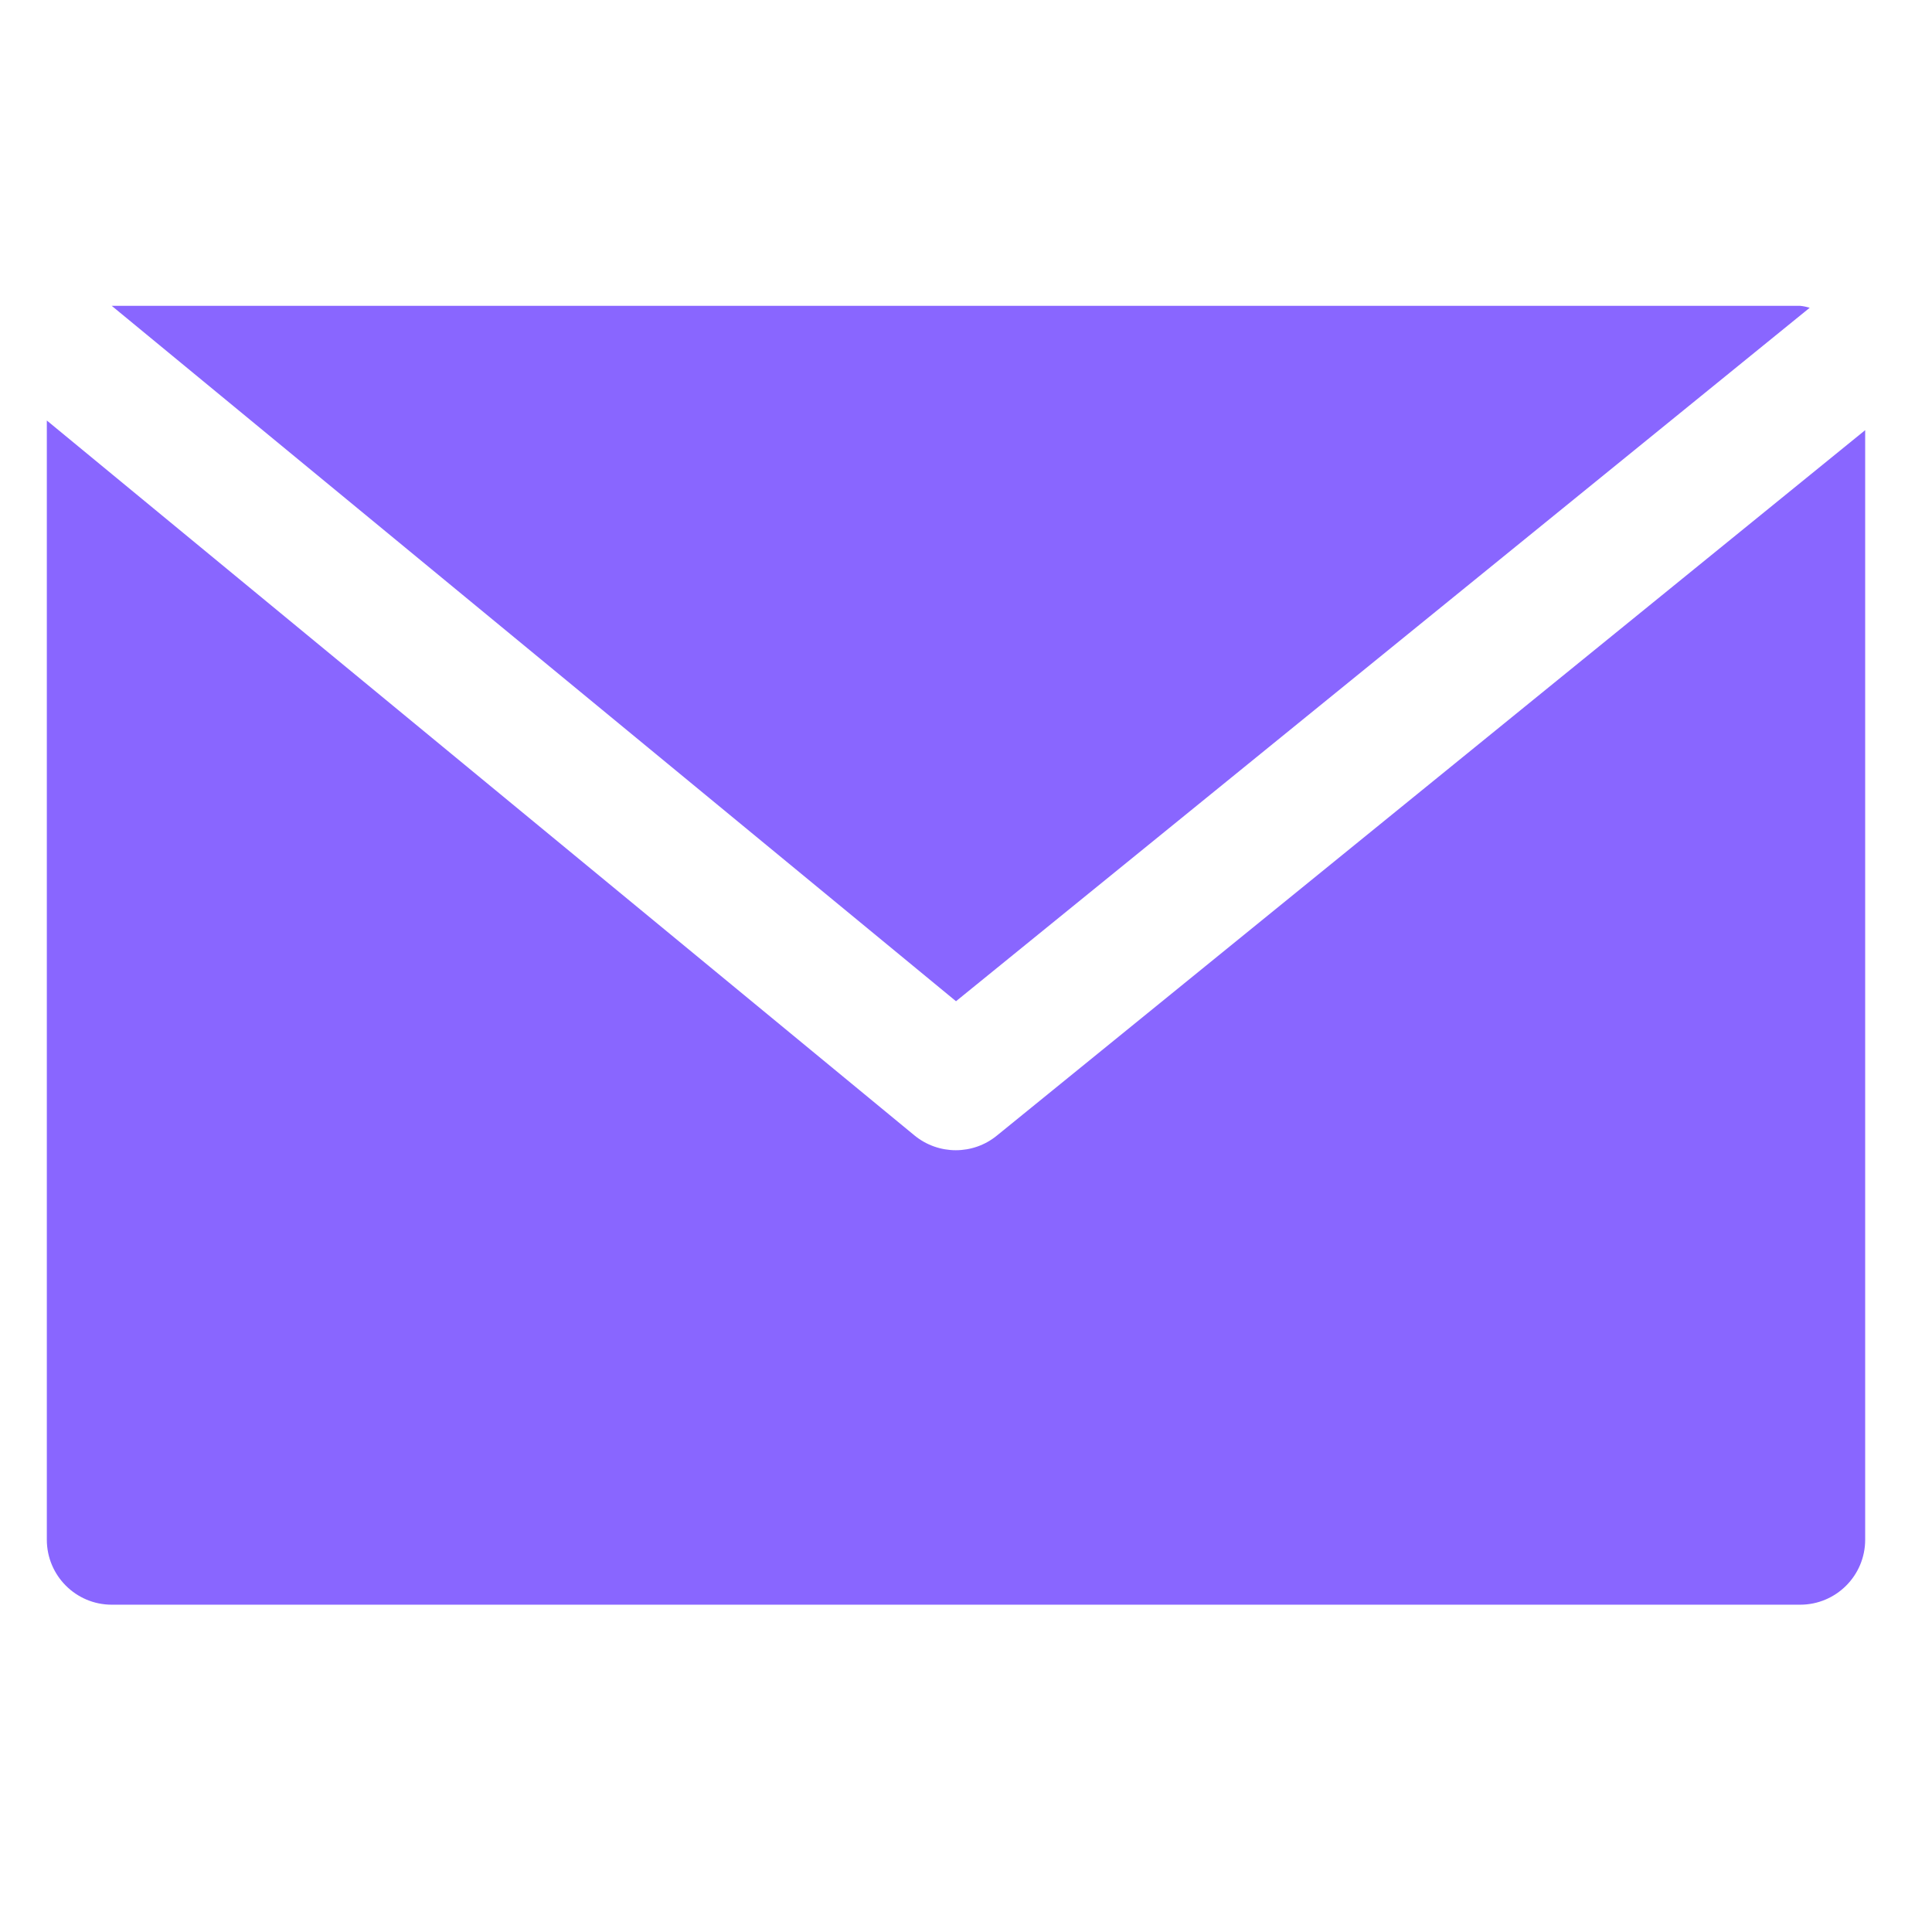 <svg width="17" height="17" viewBox="0 0 17 17" fill="none" xmlns="http://www.w3.org/2000/svg">
<g clip-path="url(#clip0)">
<path d="M15.84 2.691H0.983L8.412 8.81L15.924 2.708C15.897 2.7 15.869 2.694 15.84 2.691Z" fill="#8966FF"/>
<path d="M8.772 9.992C8.562 10.164 8.259 10.164 8.048 9.992L0.412 3.7V13.548C0.412 13.864 0.668 14.12 0.983 14.12H15.84C16.156 14.12 16.412 13.864 16.412 13.548V3.785L8.772 9.992Z" fill="#8966FF"/>
</g>
<defs>
<clipPath id="clip0">
<rect width="16" height="16" fill="white" transform="translate(0.412 0.405)"/>
</clipPath>
</defs>
</svg>
